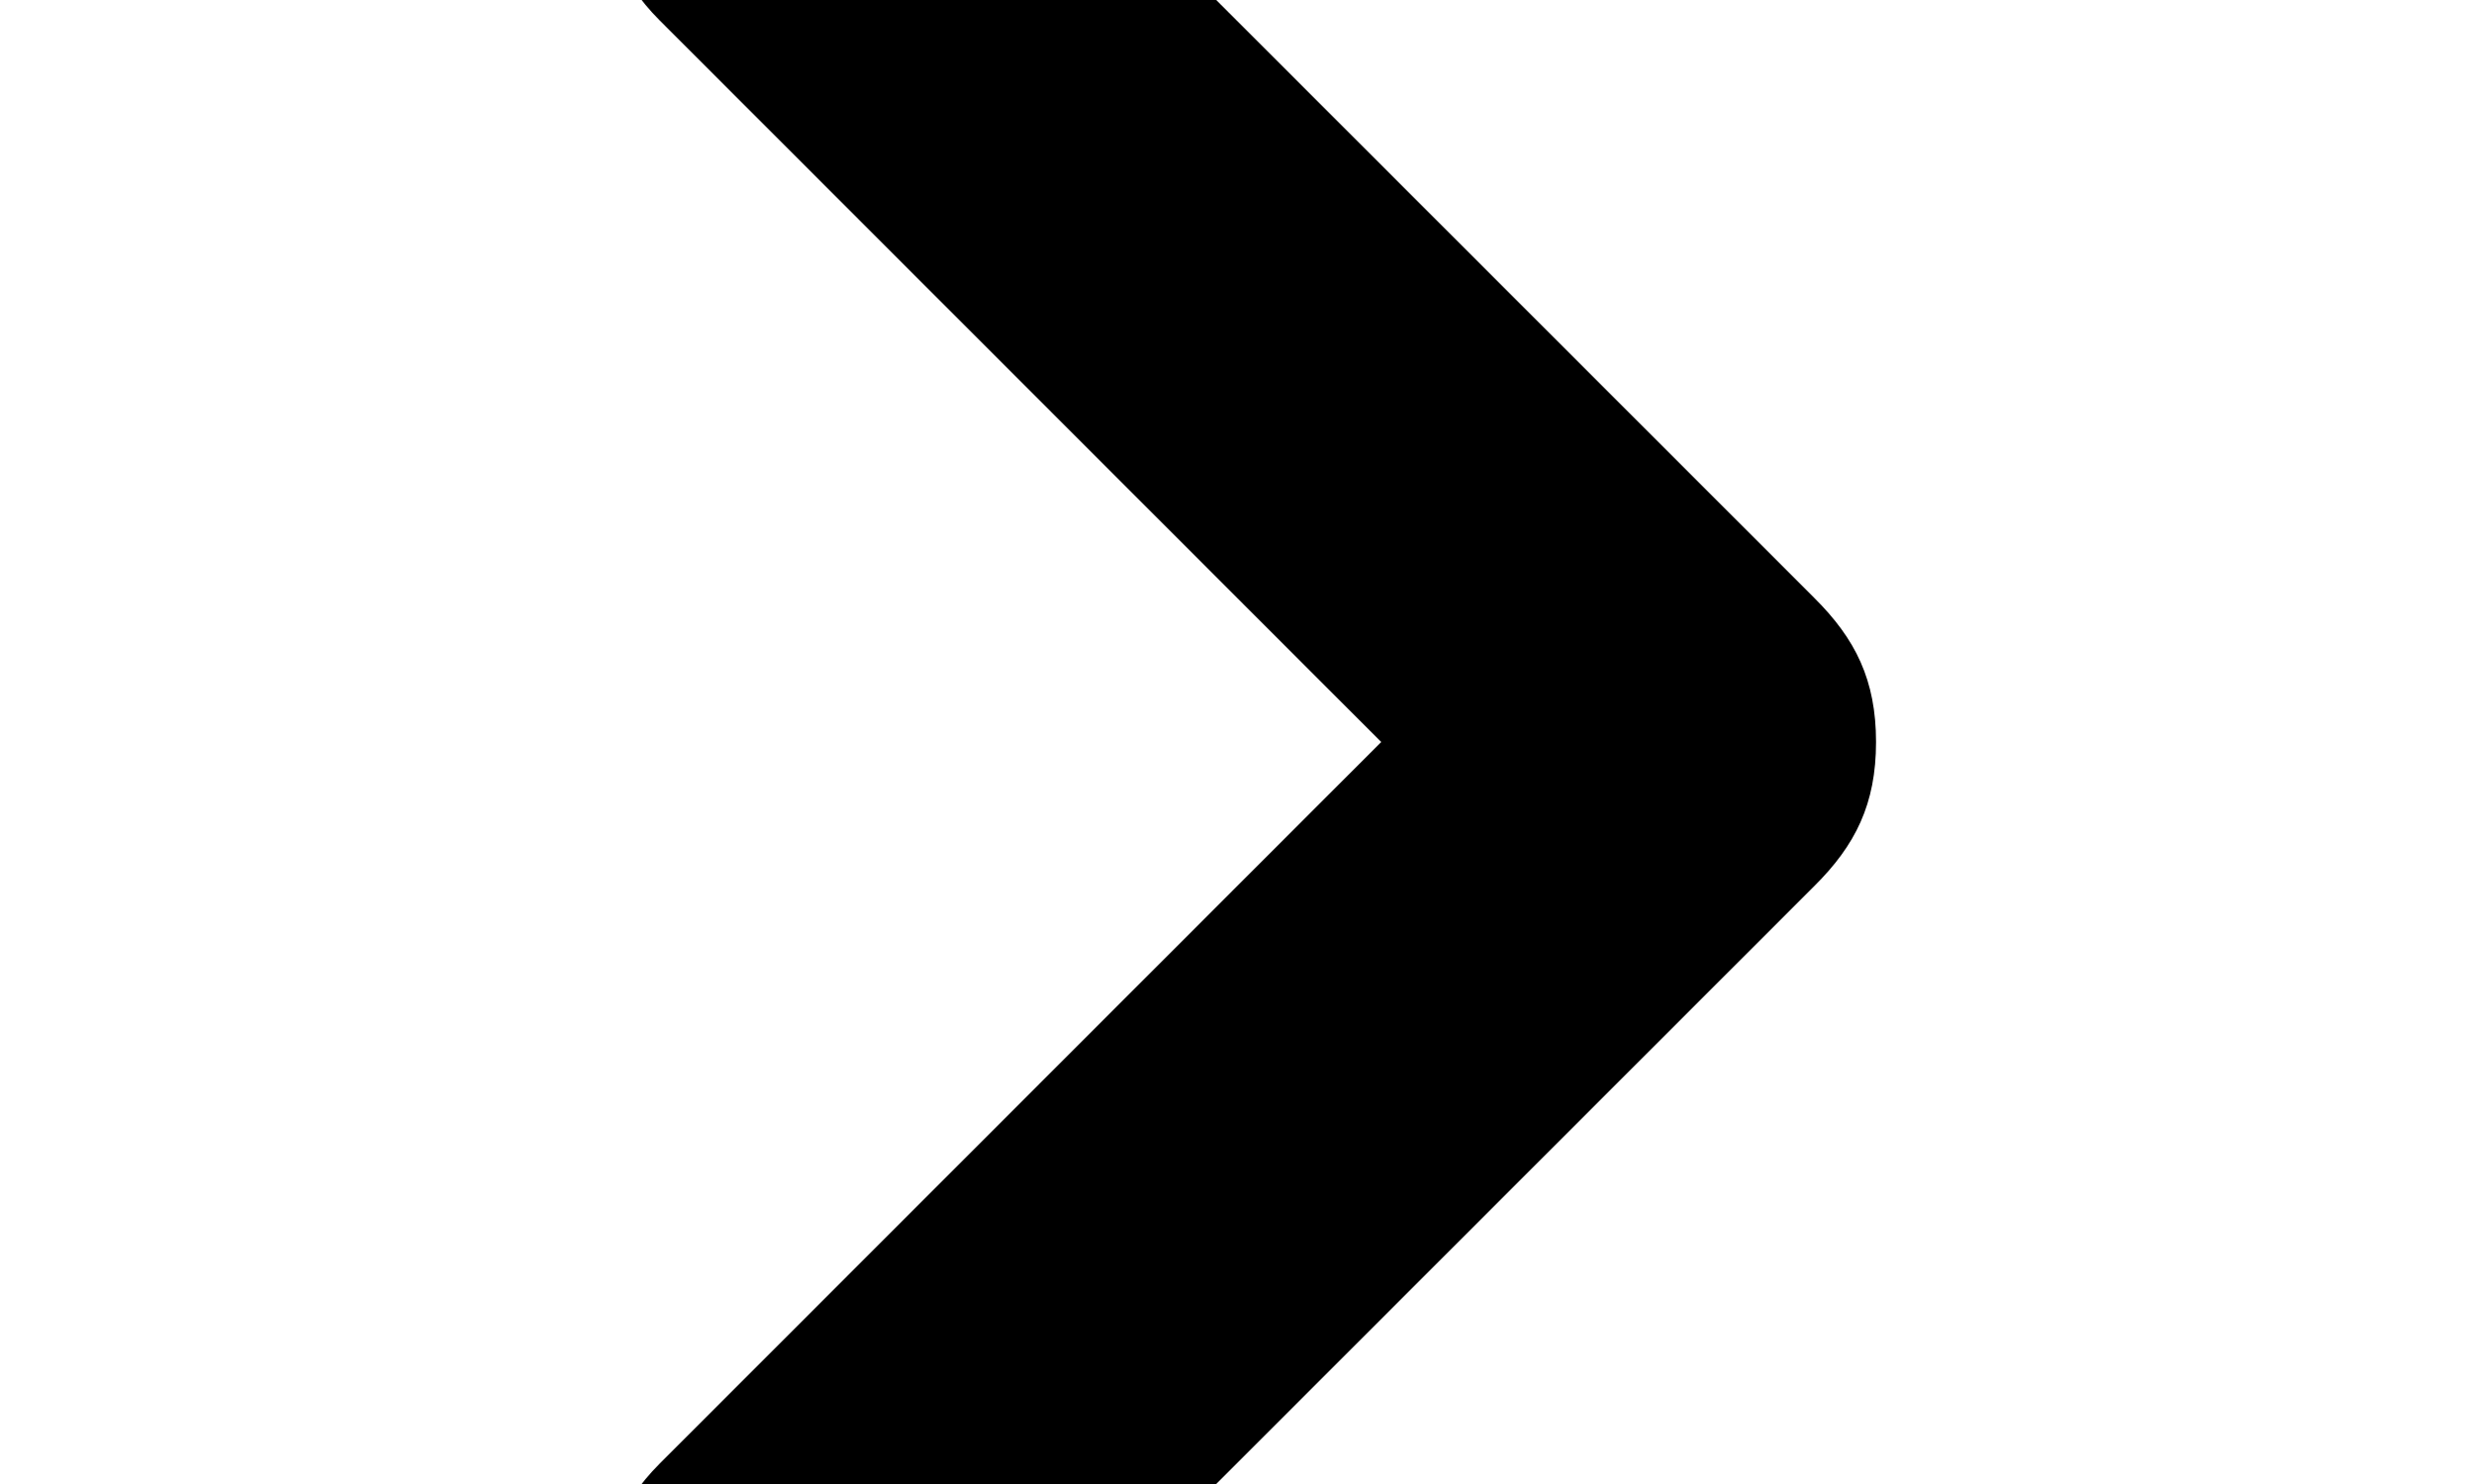 <svg xmlns="http://www.w3.org/2000/svg" class="w-3 h-3" viewBox="0 0 10 6" fill="none"><path d="M9.083 0.667C8.75 0.333 8.25 0.333 7.917 0.667L5 3.583L2.083 0.667C1.75 0.333 1.25 0.333 0.917 0.667C0.583 1 0.583 1.5 0.917 1.833L4.417 5.333C4.583 5.5 4.75 5.583 5 5.583C5.25 5.583 5.417 5.5 5.583 5.333L9.083 1.833C9.417 1.5 9.417 1 9.083 0.667Z" fill="currentColor" transform="rotate(-90 5 3)" style="--darkreader-inline-fill: currentColor;" data-darkreader-inline-fill="" data-path="0.1.1.1.1.0.0.2.0.0"/></svg>